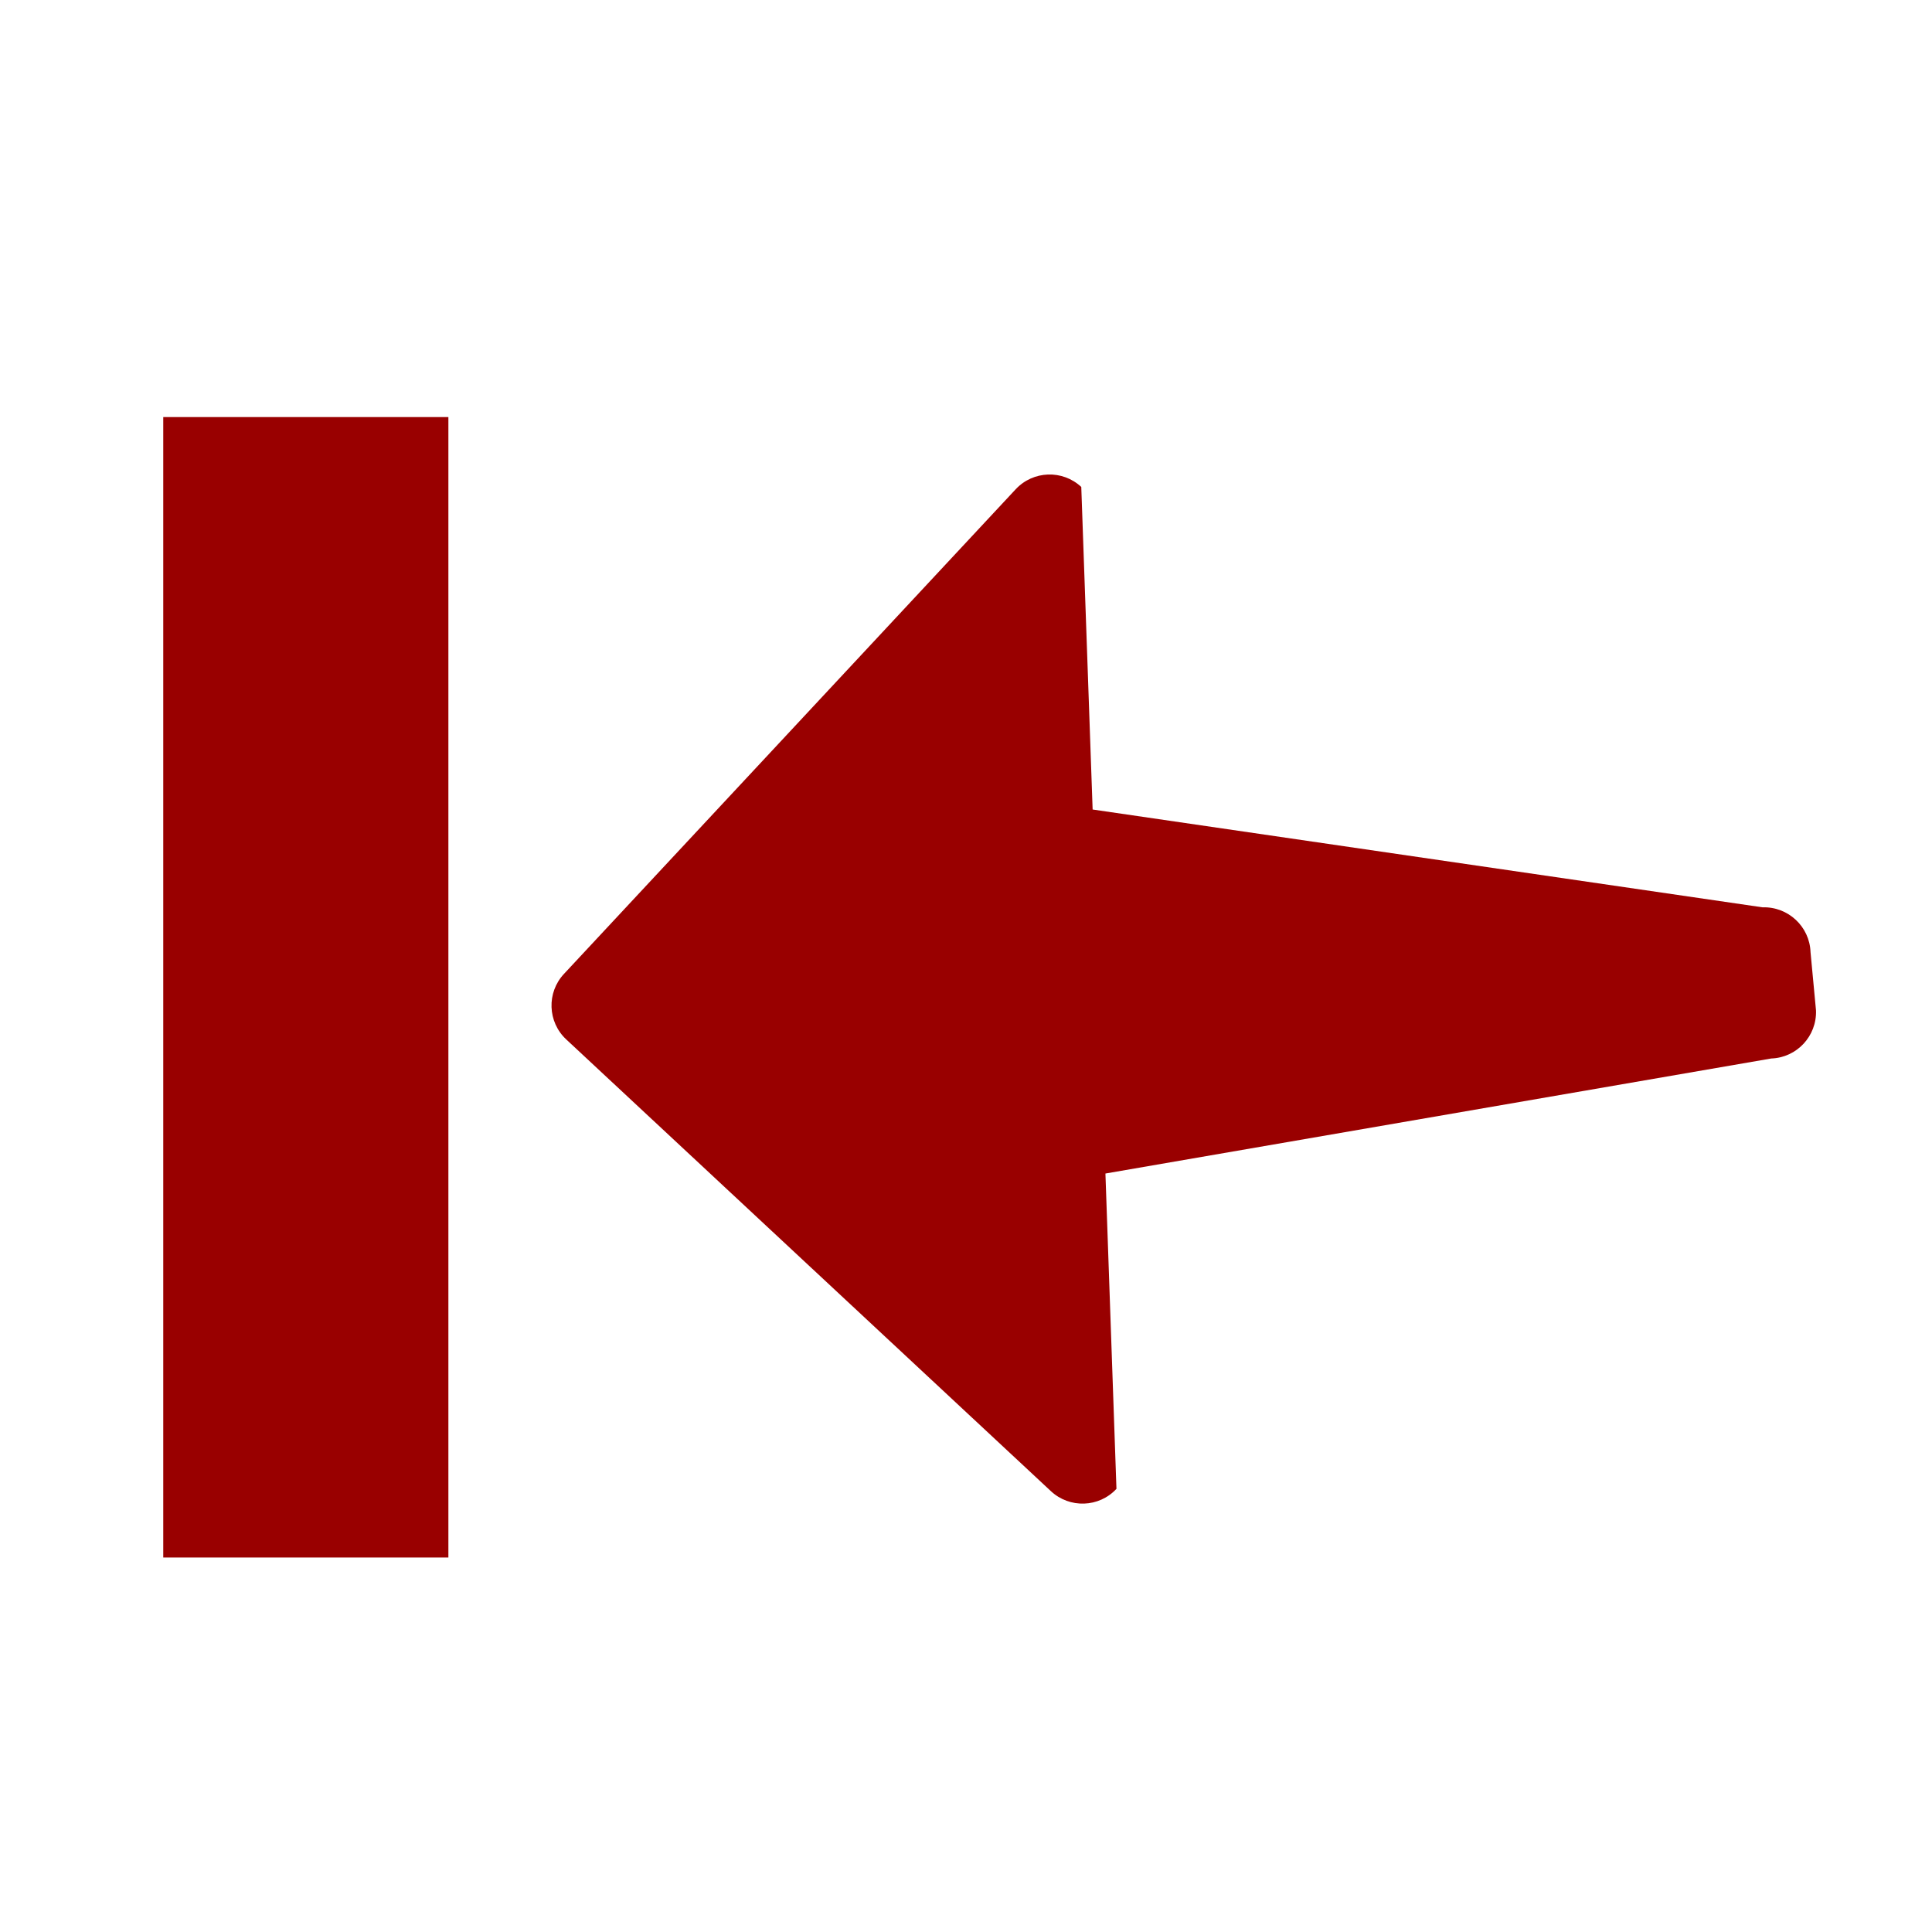 <svg xmlns="http://www.w3.org/2000/svg" xmlns:xlink="http://www.w3.org/1999/xlink" width="24" height="24" x="0" y="0" enable-background="new .25 -.417 24 24" overflow="visible" version="1.0" viewBox="0.25 -0.417 24 24" xml:space="preserve"><rect width="23.667" height="23.667" x=".5" y=".5" fill="#FFF" stroke="#000" stroke-miterlimit="10" display="none"/><rect width="3.542" height="14.167" x="2.278" y="4.764" fill="#900"/><path fill="#900" d="M13.823,9.639l-0.141-4.007c-0.233-0.217-0.598-0.204-0.815,0.029l-5.611,6.02	c-0.217,0.232-0.205,0.598,0.029,0.815l6.019,5.61c0.233,0.218,0.599,0.205,0.815-0.028l-0.137-3.917l8.271-1.429	c0.318-0.011,0.567-0.278,0.556-0.597l-0.068-0.724c-0.011-0.318-0.278-0.567-0.597-0.557L13.823,9.639z"/></svg>